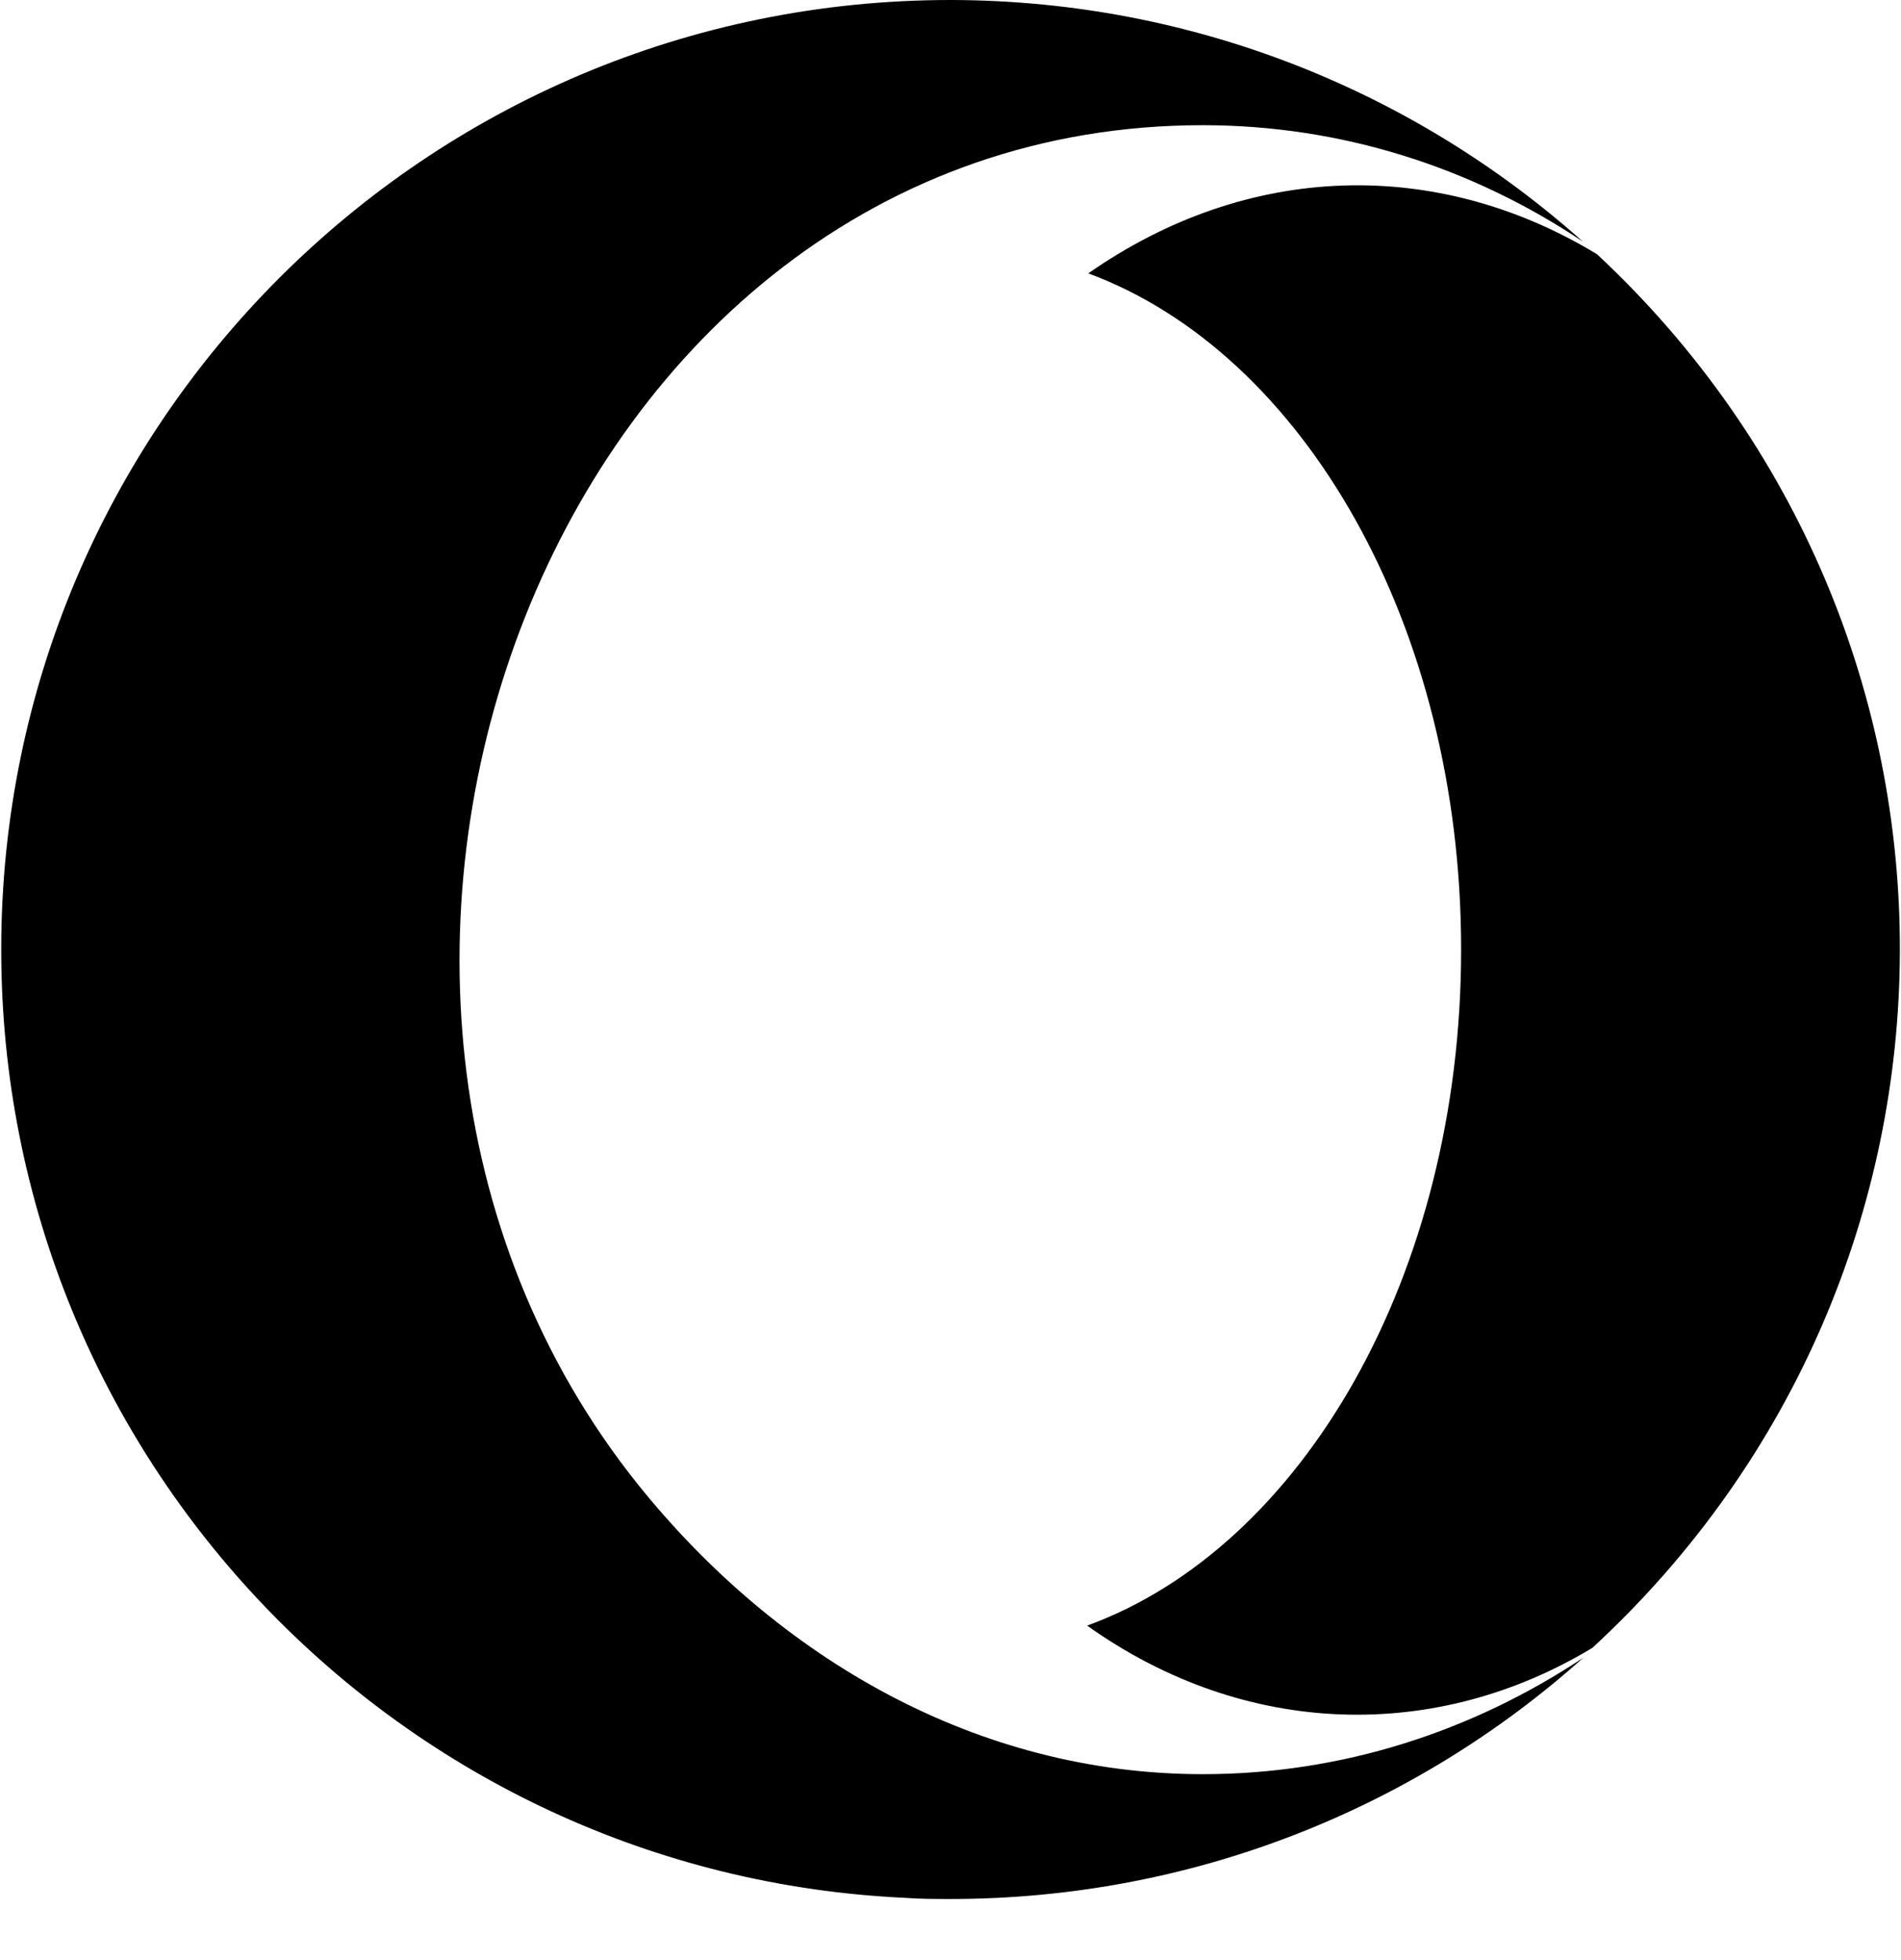 <svg xmlns="http://www.w3.org/2000/svg" xmlns:xlink="http://www.w3.org/1999/xlink" aria-hidden="true" role="img" class="iconify iconify--fa-brands" width="0.97em" height="1em" preserveAspectRatio="xMidYMid meet" viewBox="0 0 496 512"><path fill="currentColor" d="M313.9 32.7c-170.2 0-252.6 223.8-147.5 355.1c36.5 45.4 88.6 75.6 147.5 75.6c36.3 0 70.3-11.1 99.4-30.4c-43.8 39.2-101.9 63-165.3 63c-3.9 0-8 0-11.9-.3C104.6 489.6 0 381.1 0 248C0 111 111 0 248 0h.8c63.1.3 120.7 24.1 164.4 63.1c-29-19.4-63.1-30.4-99.3-30.4zm101.8 397.7c-40.9 24.7-90.7 23.6-132-5.8c56.2-20.5 97.7-91.6 97.7-176.6c0-84.7-41.2-155.8-97.4-176.6c41.8-29.2 91.2-30.3 132.9-5c105.9 98.7 105.5 265.7-1.2 364z"></path></svg>
